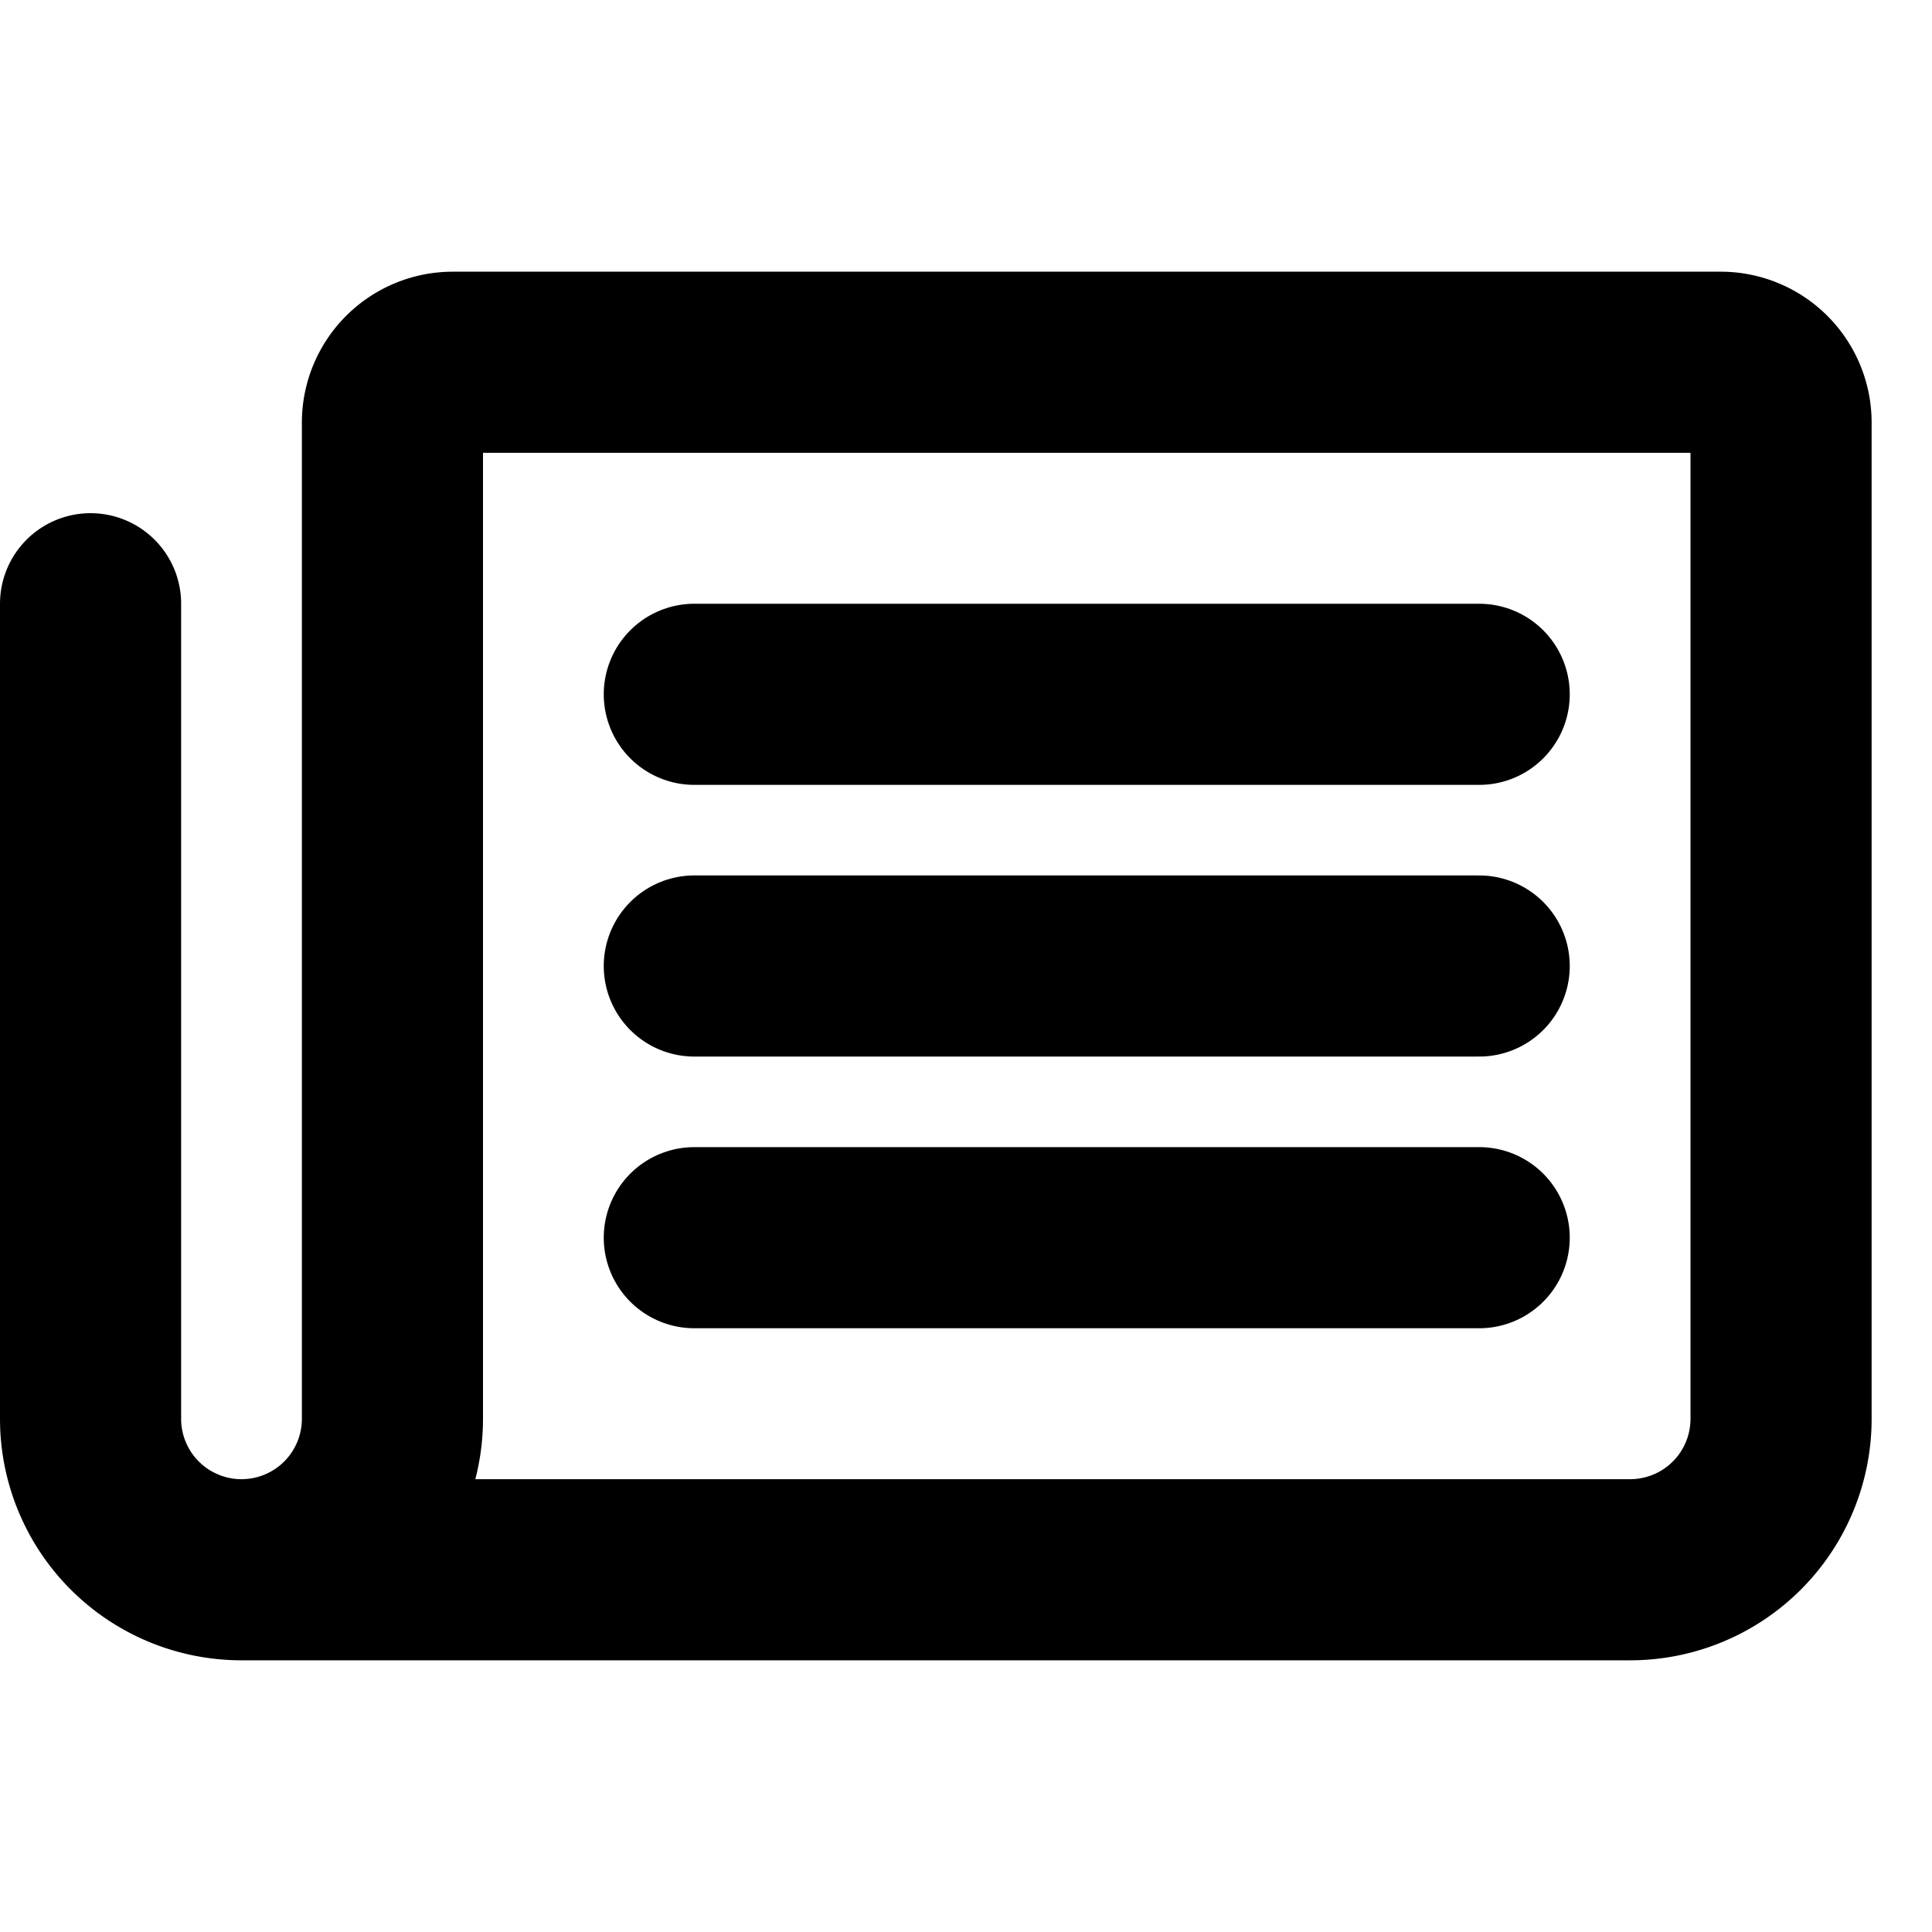 <svg id="Raw" xmlns="http://www.w3.org/2000/svg" viewBox="0 0 256 256">
  <rect width="256" height="256" fill="none"/>
  <line x1="92" y1="92" x2="196" y2="92" fill="none" stroke="#000" stroke-linecap="round" stroke-linejoin="round" stroke-width="24"/>
  <line x1="92" y1="128" x2="196" y2="128" fill="none" stroke="#000" stroke-linecap="round" stroke-linejoin="round" stroke-width="24"/>
  <line x1="92" y1="164" x2="196" y2="164" fill="none" stroke="#000" stroke-linecap="round" stroke-linejoin="round" stroke-width="24"/>
  <path d="M32,208H216a20,20,0,0,0,20-20V56a8,8,0,0,0-8-8H60a8,8,0,0,0-8,8V188a20,20,0,0,1-40,0V80" fill="none" stroke="#000" stroke-linecap="round" stroke-linejoin="round" stroke-width="24"/>
</svg>
